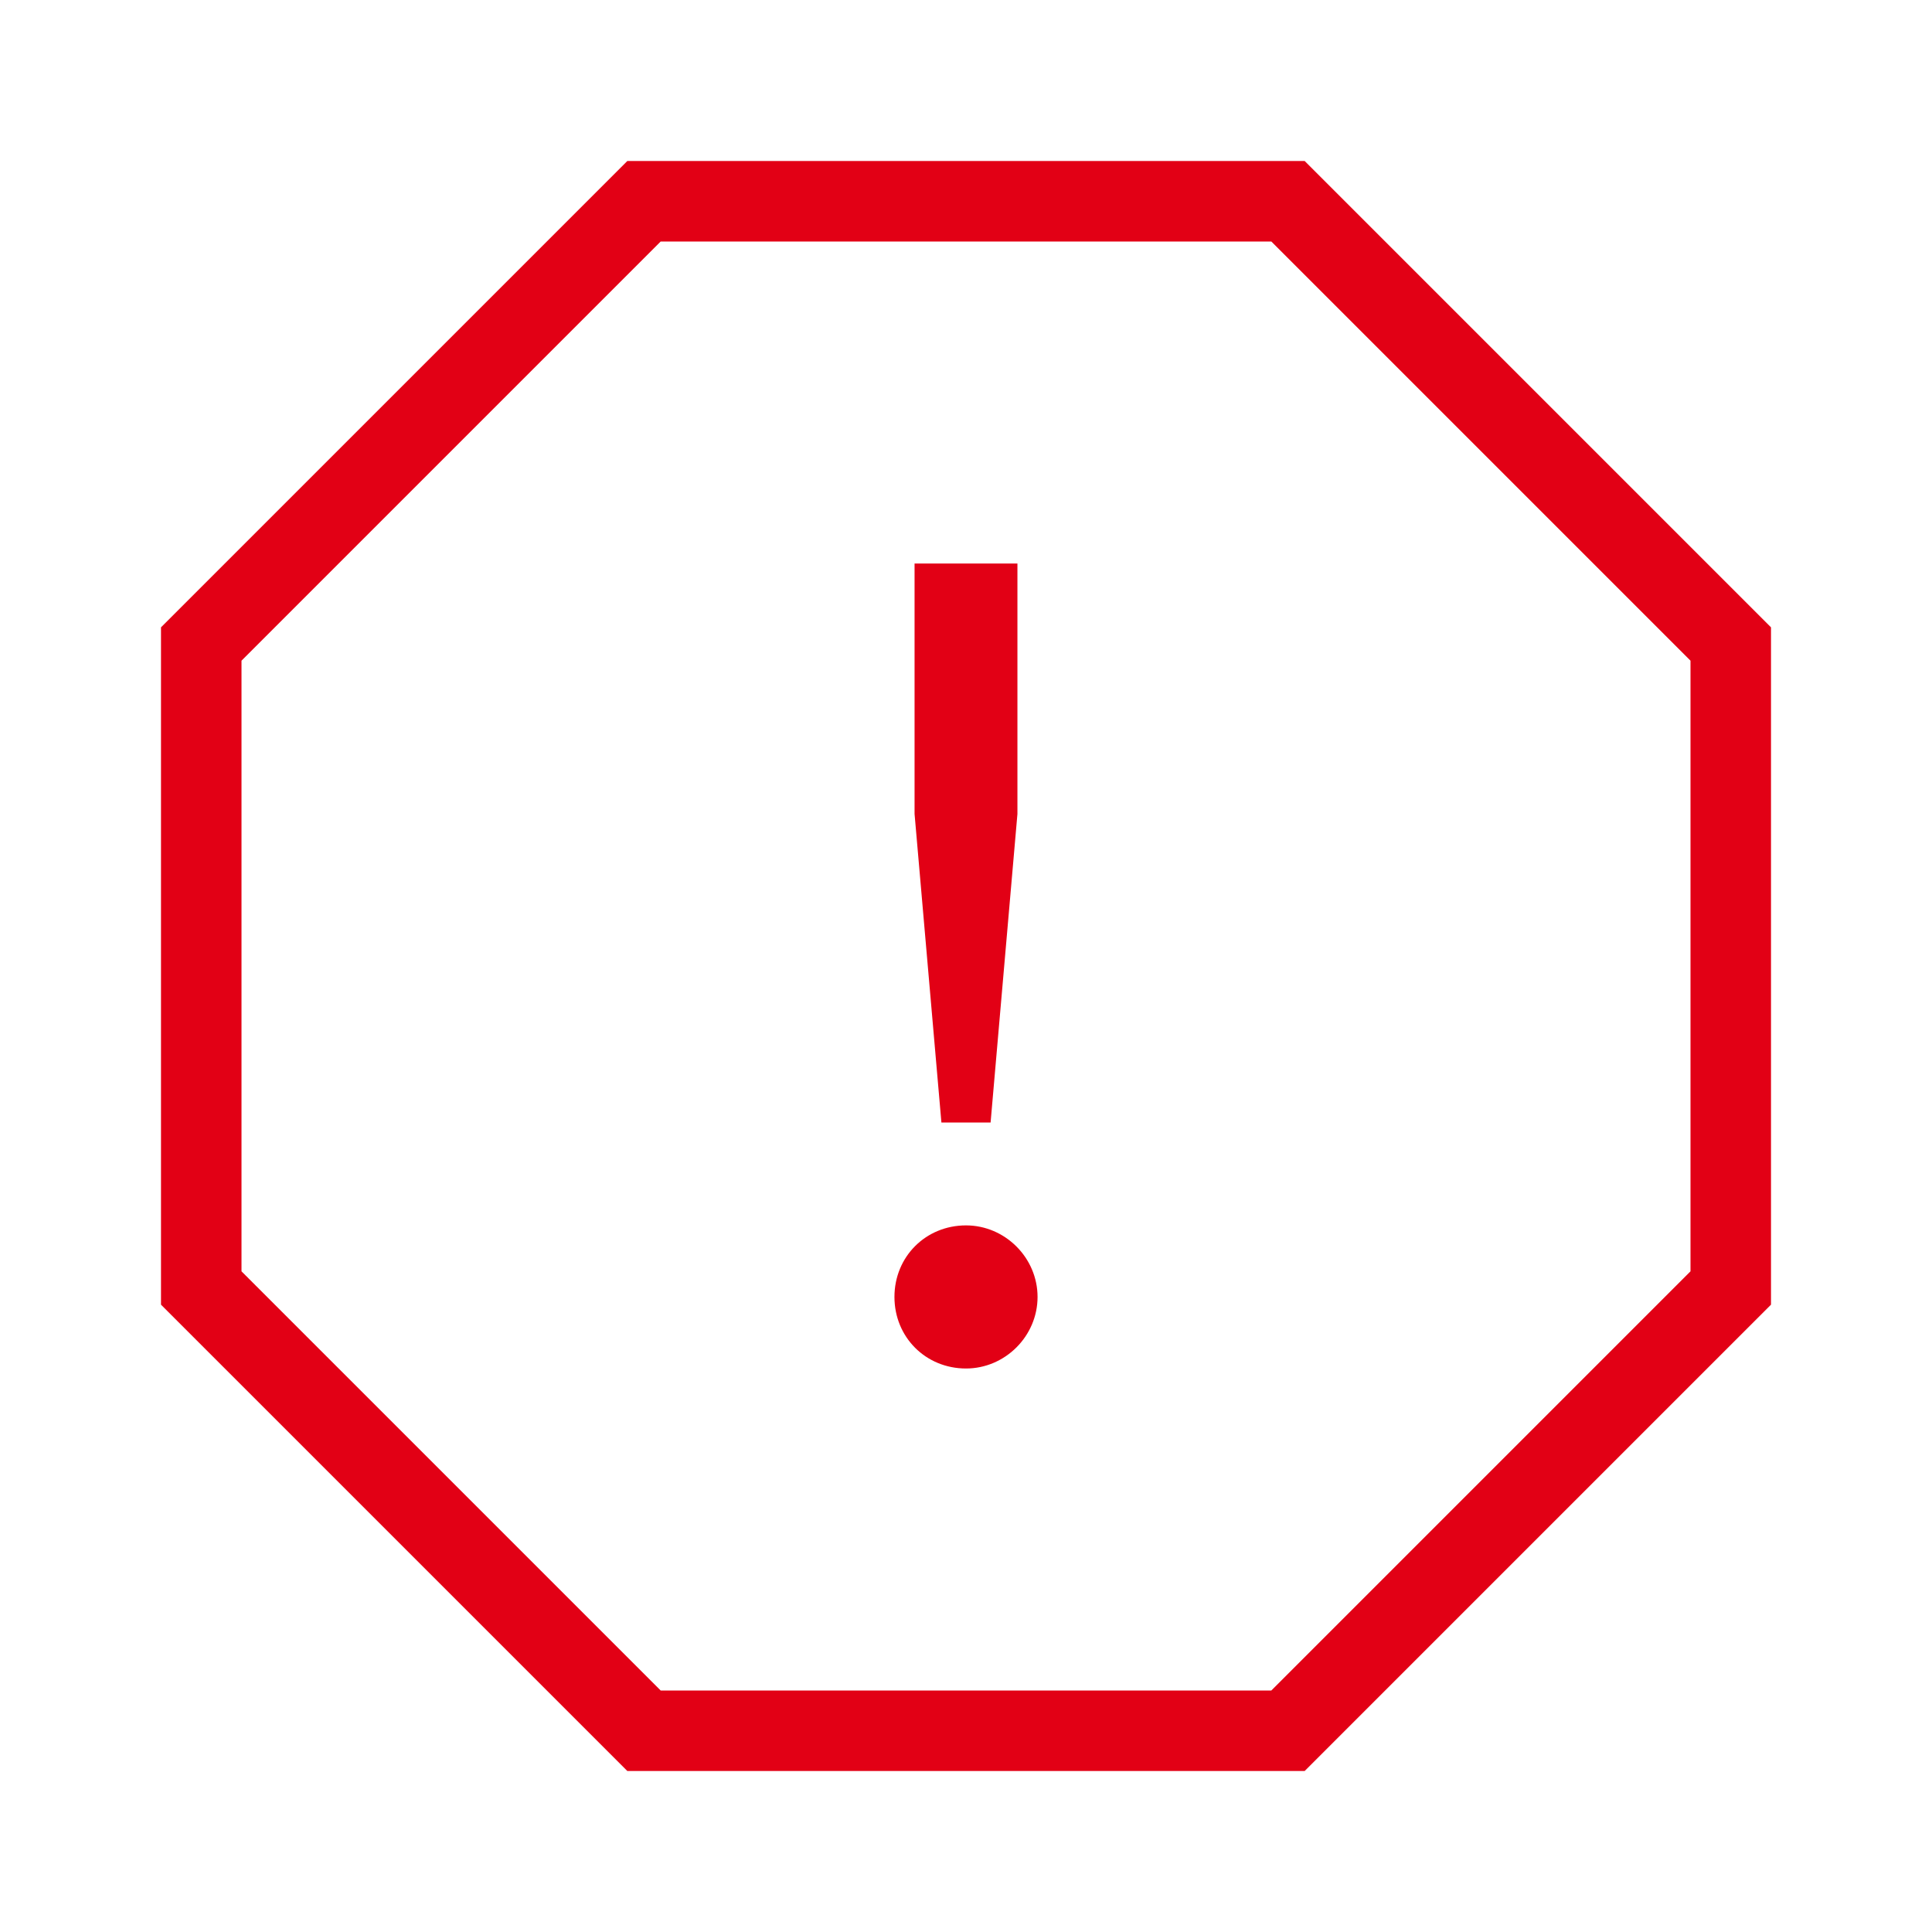 <svg xmlns="http://www.w3.org/2000/svg" viewBox="0 0 192 192"><path fill="#e20015" d="M129.657 176H62.343L16 129.657V62.343L62.343 16h67.314L176 62.343v67.314L129.657 176zm-64-8h60.686L168 126.343V65.657L126.343 24H65.657L24 65.657v60.686L65.657 168zm37.454-39.111c0 3.89-3.222 7.111-7.111 7.111-4 0-7.111-3.11-7.111-7.111 0-4 3.11-7.111 7.111-7.111 3.889 0 7.111 3.222 7.111 7.11zm-12.223-48V56h10.223v24.889l-2.667 30.667h-4.888l-2.668-30.667z"/></svg>